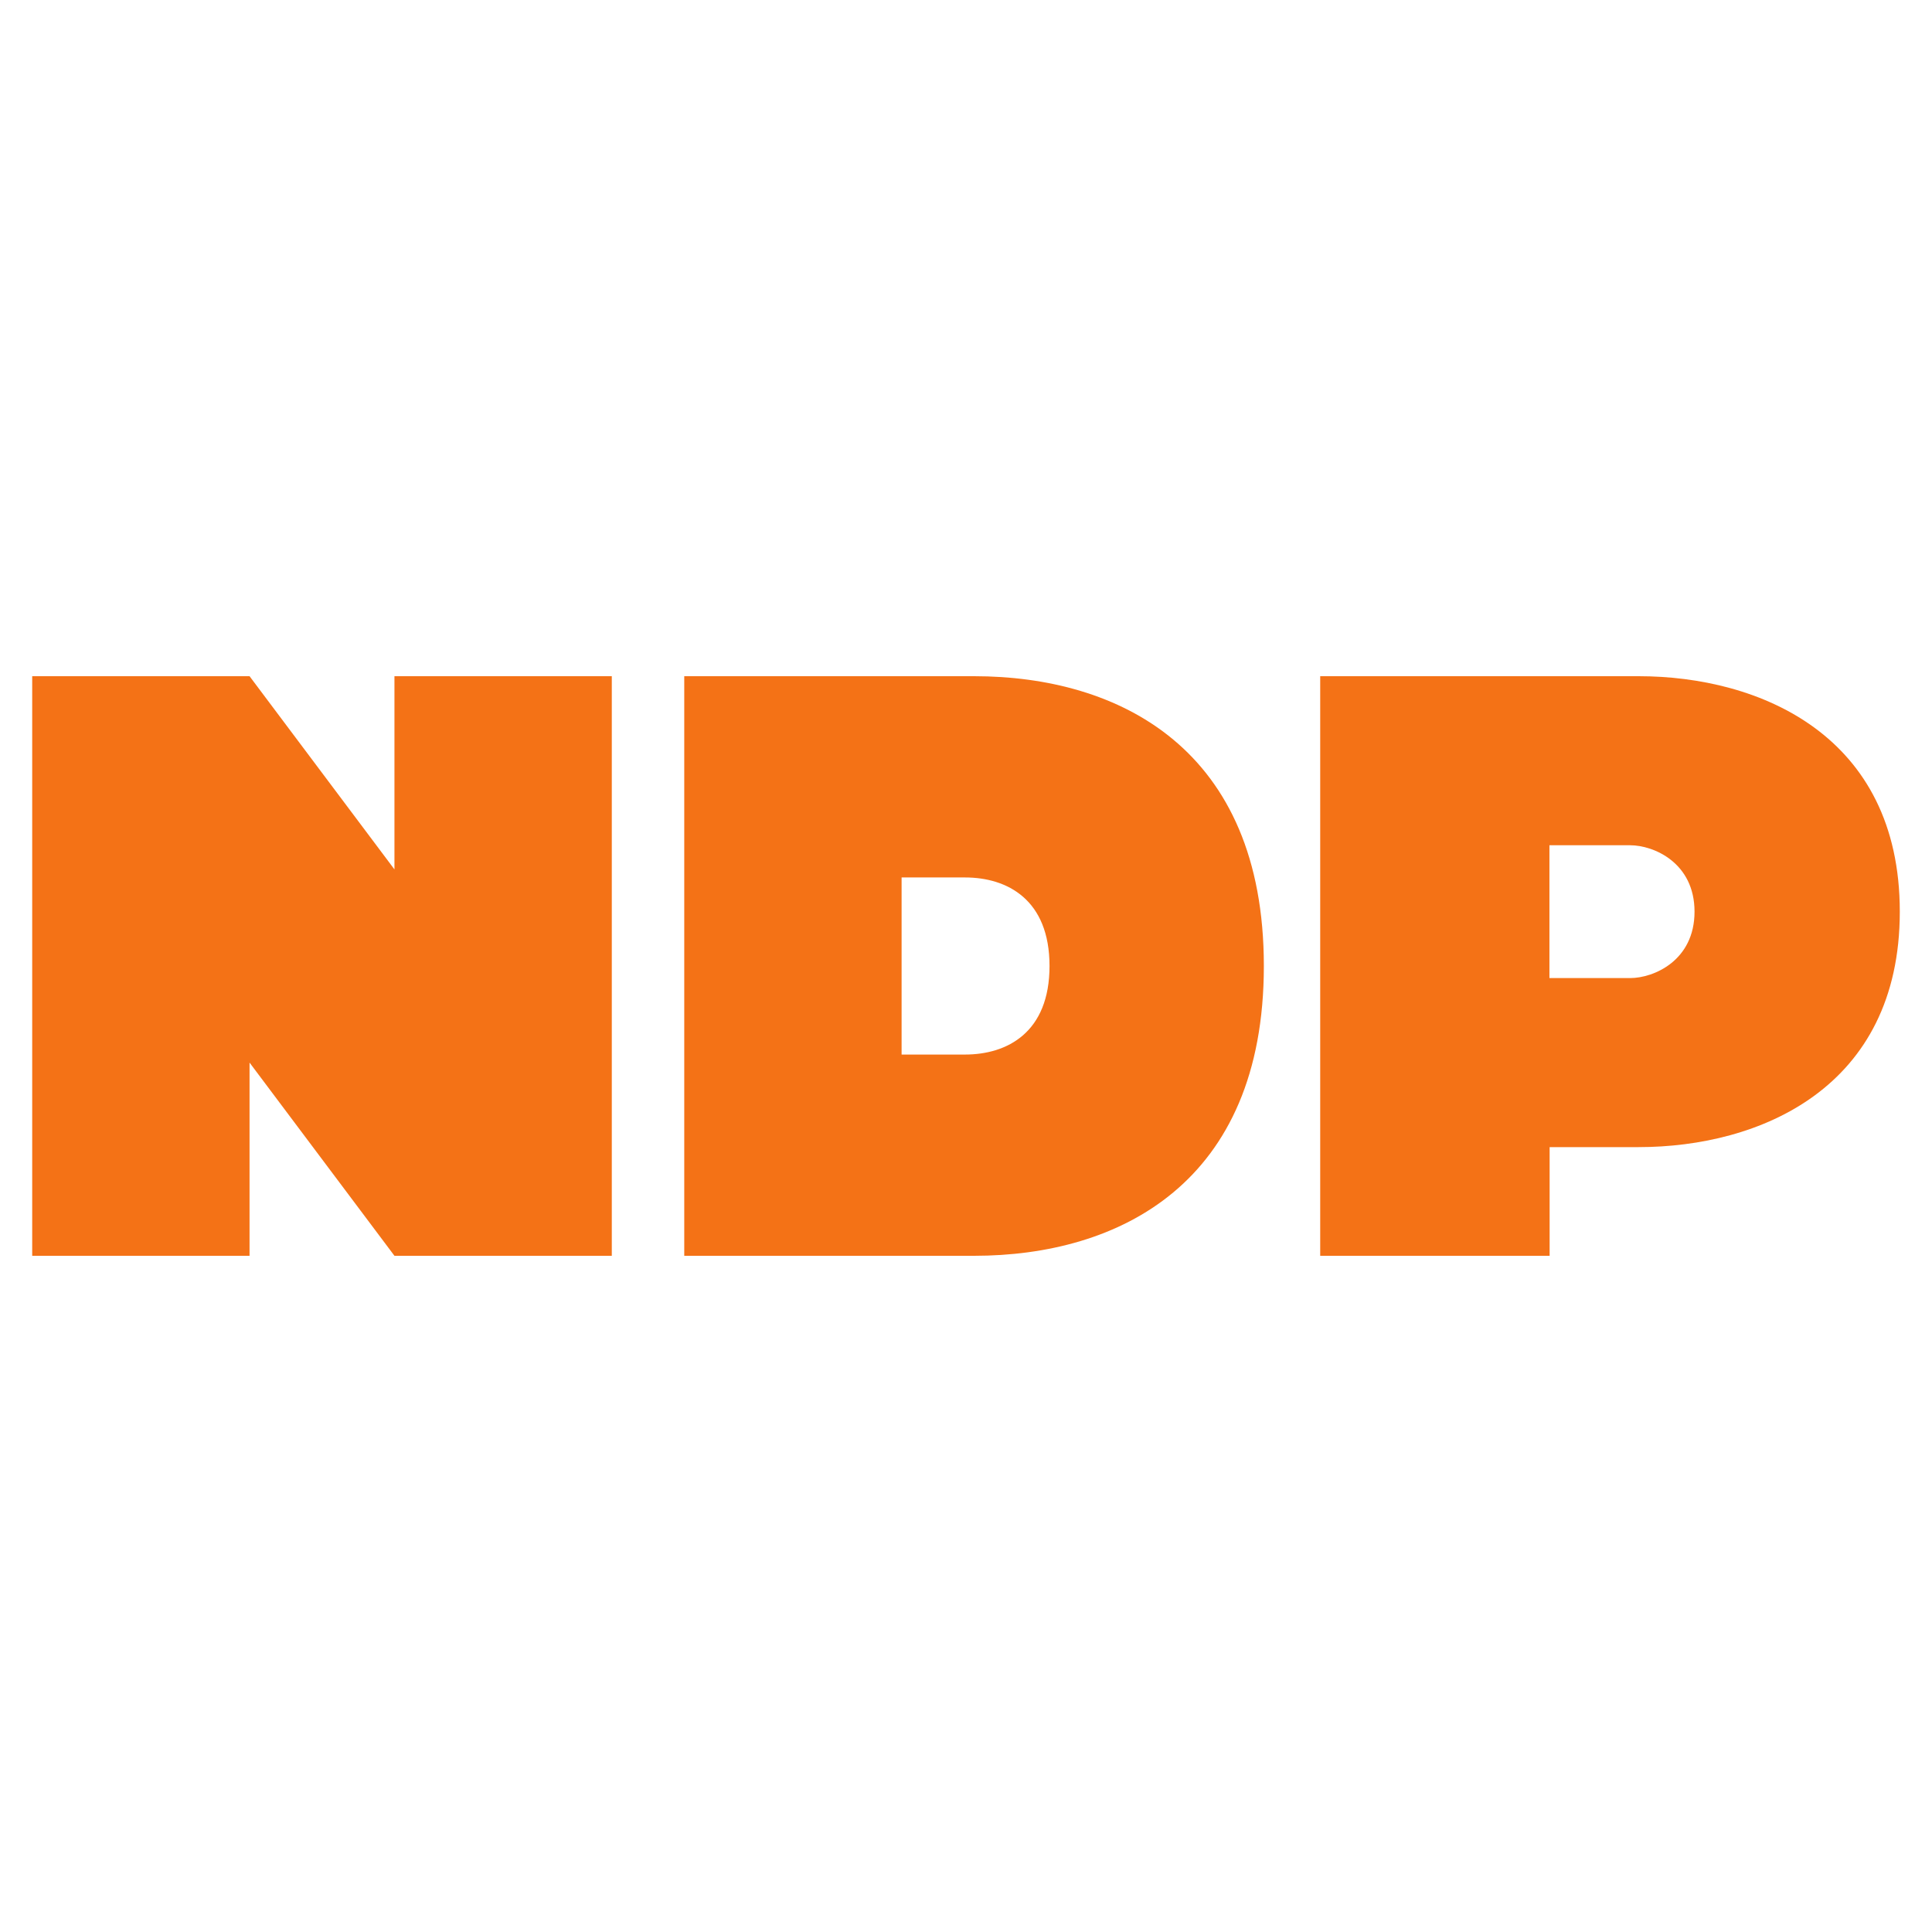 <?xml version="1.0" encoding="UTF-8" standalone="no"?>
<!-- Created with Inkscape (http://www.inkscape.org/) -->

<svg
   xmlns:dc="http://purl.org/dc/elements/1.1/"
   xmlns:cc="http://creativecommons.org/ns#"
   xmlns:rdf="http://www.w3.org/1999/02/22-rdf-syntax-ns#"
   xmlns:svg="http://www.w3.org/2000/svg"
   xmlns="http://www.w3.org/2000/svg"
   xmlns:sodipodi="http://sodipodi.sourceforge.net/DTD/sodipodi-0.dtd"
   xmlns:inkscape="http://www.inkscape.org/namespaces/inkscape"
   version="1.1"
   width="300"
   height="300"
   id="svg2"
   xml:space="preserve"
   inkscape:version="0.48.4 r9943 custom"
   sodipodi:docname="NDP-NPD_Canada.svg"><sodipodi:namedview
     pagecolor="#ffffff"
     bordercolor="#666666"
     borderopacity="1"
     objecttolerance="10"
     gridtolerance="10"
     guidetolerance="10"
     inkscape:pageopacity="0"
     inkscape:pageshadow="2"
     inkscape:window-width="640"
     inkscape:window-height="480"
     id="namedview3013"
     showgrid="false"
     inkscape:zoom="0.47033748"
     inkscape:cx="153.04972"
     inkscape:cy="159.37611"
     inkscape:window-x="262"
     inkscape:window-y="65"
     inkscape:window-maximized="0"
     inkscape:current-layer="svg2" /><defs
     id="defs6"><clipPath
       id="clipPath18"><path
         d="M 0,337.504 0,0 l 1341.63,0 0,337.504 -1341.63,0 z"
         id="path20"
         inkscape:connector-curvature="0" /></clipPath></defs><g
     id="g3015"
     transform="translate(5,99.375)"><path
       style="fill:#f47216;fill-opacity:1;fill-rule:nonzero;stroke:none"
       id="path3097"
       d="m 249.438,5.625 c 18.75,0 40.562,9.142 40.562,36.562 0,27.424 -21.812,36.562 -40.562,36.562 l -13.812,0 0,16.875 -35.625,0 0,-90 49.438,0 z m -1.312,26.25 -12.531,0 0,20.625 12.531,0 c 3.678,0 10,-2.723 10,-10.312 0,-7.585 -6.322,-10.312 -10,-10.312 z"
       inkscape:connector-curvature="0" /><path
       style="fill:#f47216;fill-opacity:1;fill-rule:nonzero;stroke:none"
       id="path3095"
       d="m 146.25,5.625 c 22.5,0 45,11.252 45,45 0,33.75 -22.5,45 -45,45 l -45,0 0,-90 45,0 z m -1.406,31.25 -9.844,0 0,27.5 9.844,0 c 6.565,0 13.125,-3.435 13.125,-13.75 0,-10.311 -6.56,-13.75 -13.125,-13.75 z"
       inkscape:connector-curvature="0" /><path
       style="fill:#f47216;fill-opacity:1;fill-rule:nonzero;stroke:none"
       id="path3093"
       d="m 90,5.625 0,90 -33.75,0 -22.5,-30 0,30 -33.75,0 0,-90 33.75,0 22.5,30 0,-30 33.75,0 z"
       inkscape:connector-curvature="0" /></g></svg>